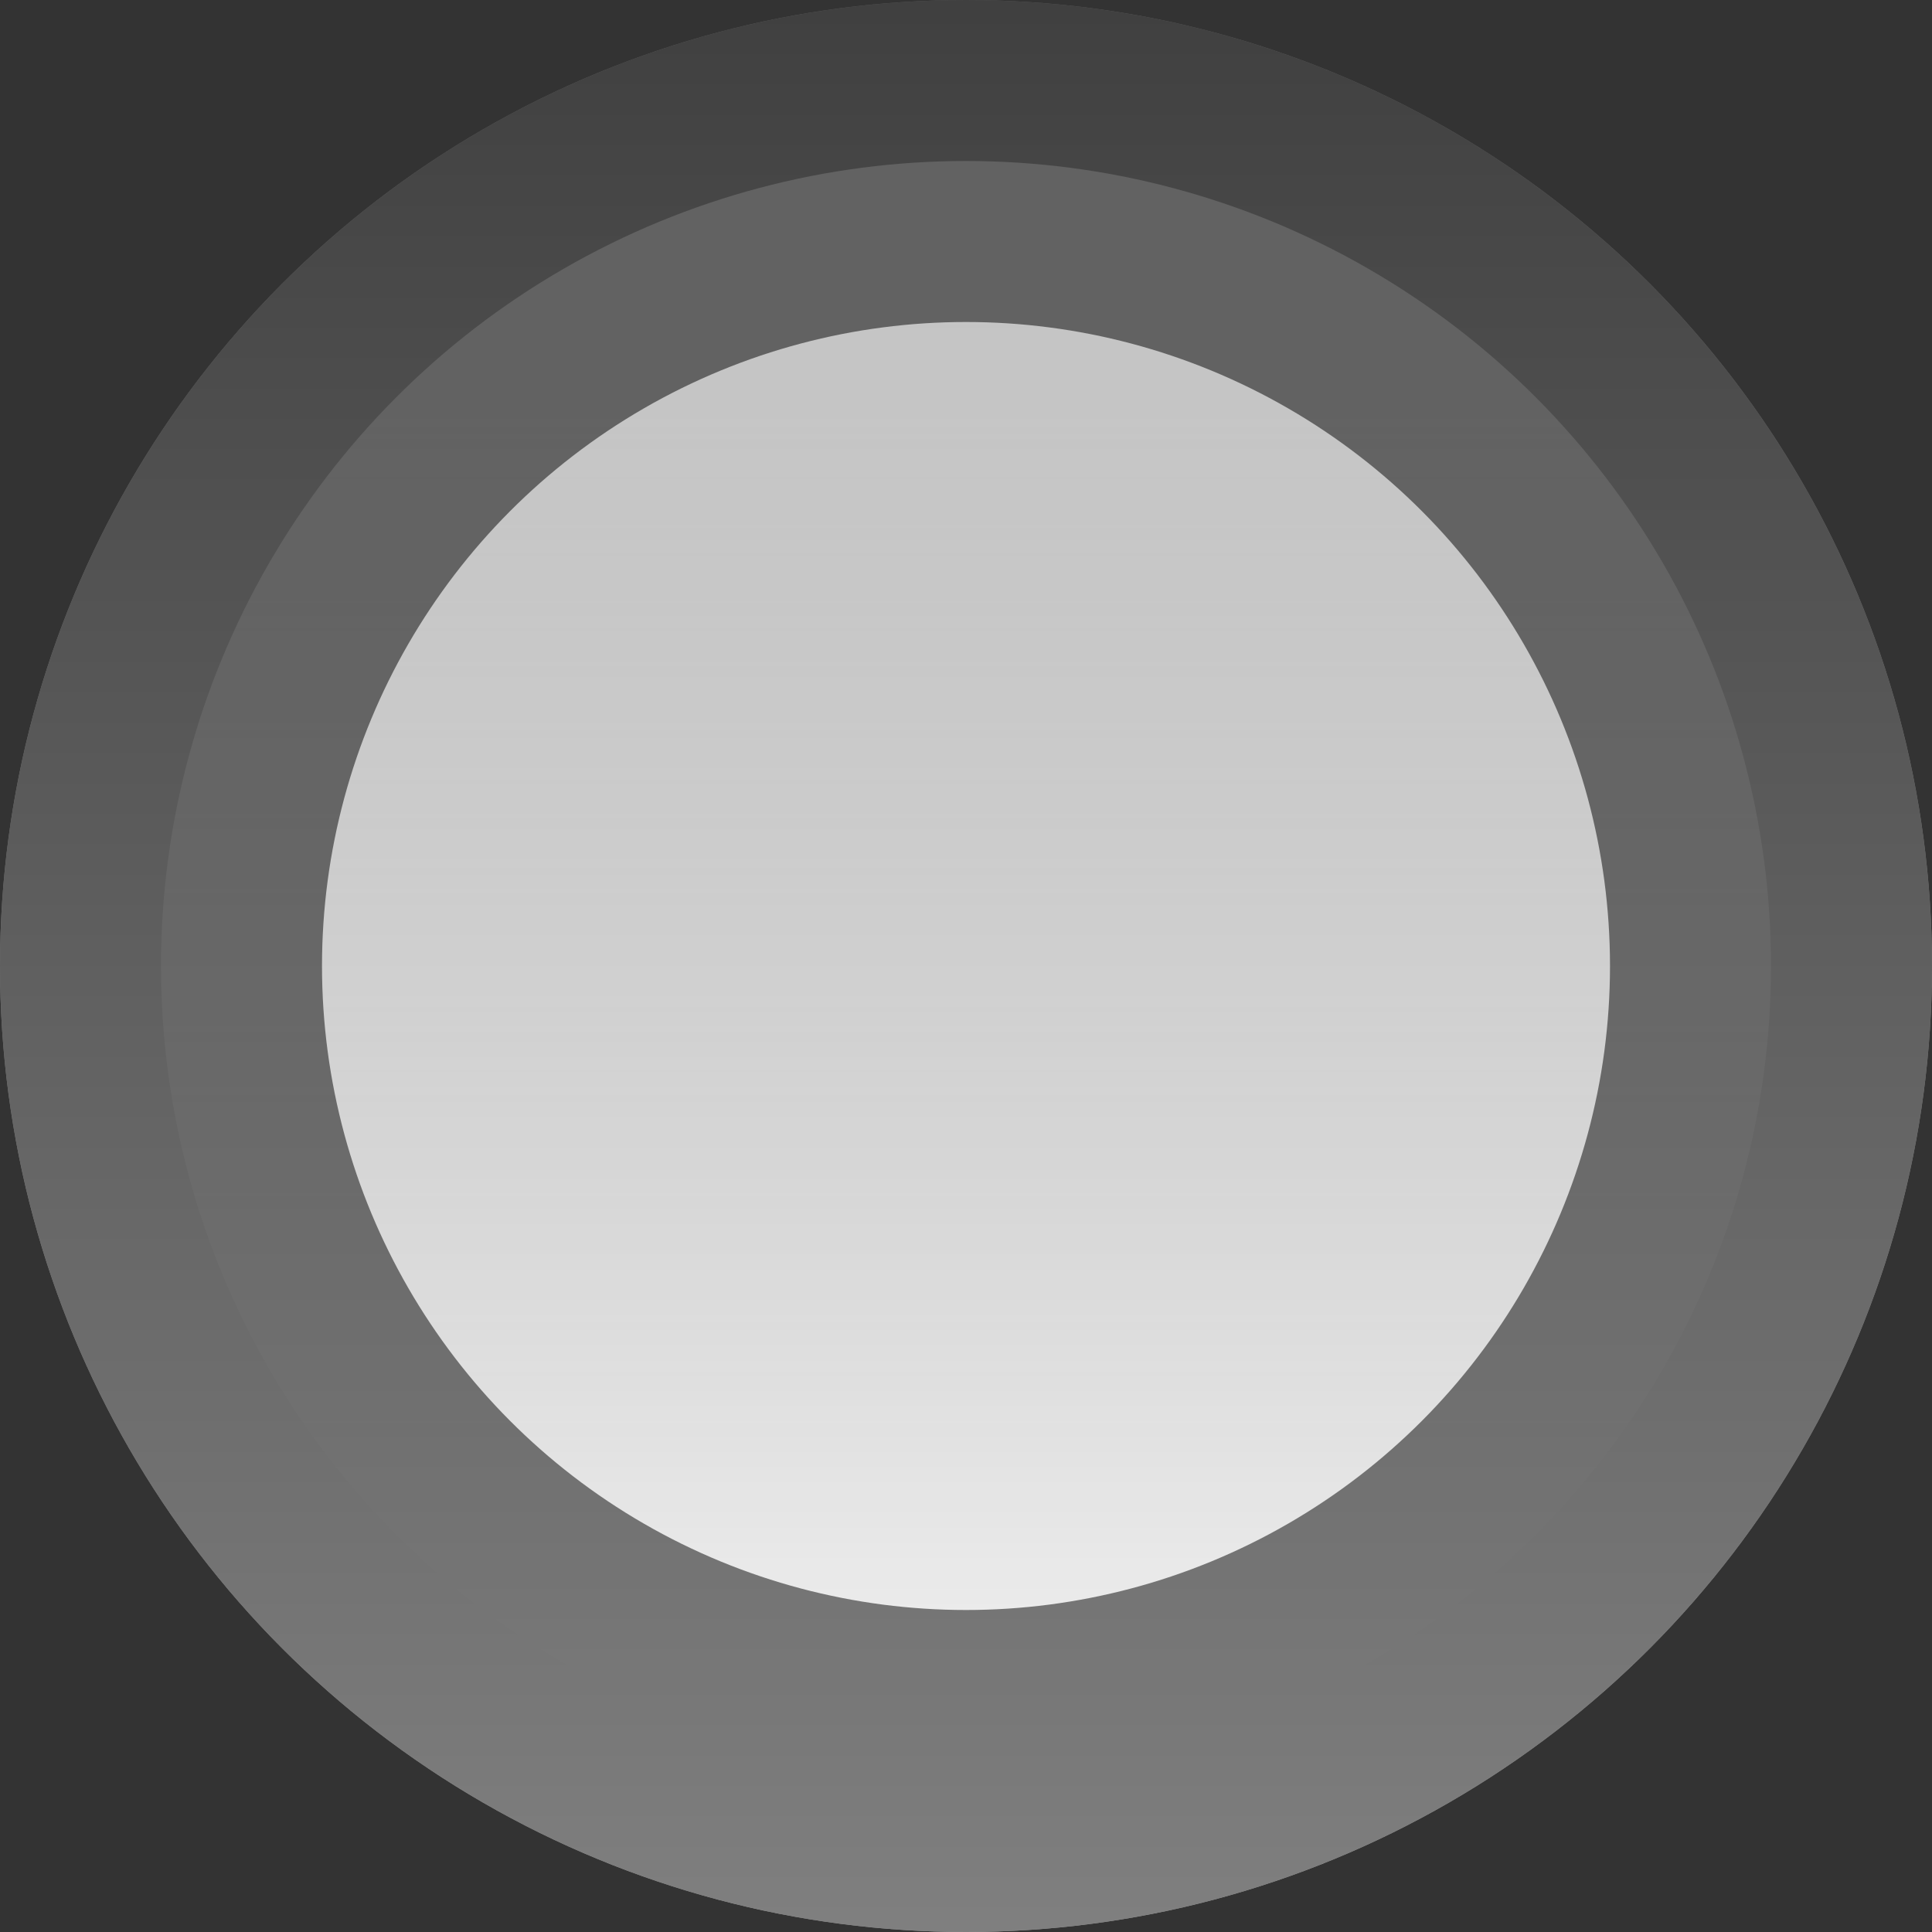 <?xml version="1.0" encoding="UTF-8" standalone="no"?>
<svg
   xmlns:dc="http://purl.org/dc/elements/1.1/"
   xmlns:cc="http://creativecommons.org/ns#"
   xmlns:rdf="http://www.w3.org/1999/02/22-rdf-syntax-ns#"
   xmlns:svg="http://www.w3.org/2000/svg"
   xmlns="http://www.w3.org/2000/svg"
   xmlns:xlink="http://www.w3.org/1999/xlink"
   xmlns:sodipodi="http://sodipodi.sourceforge.net/DTD/sodipodi-0.dtd"
   xmlns:inkscape="http://www.inkscape.org/namespaces/inkscape"
   sodipodi:docname="LFTitlebarButtonBackdrop.svg"
   inkscape:version="1.0 (4035a4fb49, 2020-05-01)"
   id="svg8"
   version="1.1"
   viewBox="0 0 12 12"
   height="12"
   width="12">
  <rect x="0" y="0" width="12" height="12" fill="#333333" stroke="none"/>
  <defs
     id="defs2">
    <linearGradient
       id="linearGradient1000"
       inkscape:collect="always">
      <stop
         id="stop996"
         offset="0"
         style="stop-color:#ffffff;stop-opacity:1" />
      <stop
         id="stop998"
         offset="1"
         style="stop-color:#ffffff;stop-opacity:0" />
    </linearGradient>
    <linearGradient
       y2="350"
       x2="48"
       y1="338"
       x1="48"
       gradientTransform="translate(-42,1002)"
       gradientUnits="userSpaceOnUse"
       id="linearGradient3376"
       xlink:href="#linearGradient3354"
       inkscape:collect="always" />
    <linearGradient
       inkscape:collect="always"
       id="linearGradient3354">
      <stop
         style="stop-color:#808080;stop-opacity:1"
         offset="0"
         id="stop3350" />
      <stop
         style="stop-color:#ffffff;stop-opacity:1"
         offset="1"
         id="stop3352" />
    </linearGradient>
    <linearGradient
       y2="349"
       x2="48"
       y1="339"
       x1="48"
       gradientTransform="translate(-42,1002)"
       gradientUnits="userSpaceOnUse"
       id="linearGradient3378"
       xlink:href="#linearGradient1000"
       inkscape:collect="always" />
  </defs>
  <sodipodi:namedview
     inkscape:document-rotation="0"
     inkscape:snap-page="true"
     inkscape:snap-text-baseline="true"
     inkscape:snap-center="true"
     inkscape:snap-object-midpoints="true"
     inkscape:snap-midpoints="true"
     inkscape:snap-smooth-nodes="true"
     inkscape:object-nodes="true"
     inkscape:snap-intersection-paths="true"
     inkscape:object-paths="true"
     inkscape:snap-bbox-midpoints="true"
     inkscape:snap-bbox-edge-midpoints="true"
     inkscape:bbox-nodes="true"
     inkscape:bbox-paths="true"
     inkscape:snap-bbox="true"
     inkscape:pagecheckerboard="true"
     inkscape:window-maximized="1"
     inkscape:window-y="-8"
     inkscape:window-x="-8"
     inkscape:window-height="706"
     inkscape:window-width="1366"
     units="px"
     showgrid="false"
     inkscape:current-layer="layer1"
     inkscape:document-units="px"
     inkscape:cy="11.07115"
     inkscape:cx="1.0902896"
     inkscape:zoom="1"
     inkscape:pageshadow="2"
     inkscape:pageopacity="0"
     borderopacity="1"
     bordercolor="#000000"
     pagecolor="#808080"
     id="base">
    <inkscape:grid
       empspacing="4"
       id="grid3713"
       type="xygrid" />
  </sodipodi:namedview>
  <g
     transform="translate(0,-1340)"
     id="layer1"
     inkscape:groupmode="layer"
     inkscape:label="Layer 1">
    <g
       id="g25">
      <circle
         r="6"
         cy="1346"
         cx="6"
         id="circle3370"
         style="fill:url(#linearGradient3376);fill-opacity:1;stroke:none;stroke-width:3;stroke-linecap:butt;stroke-linejoin:miter;stroke-miterlimit:4;stroke-dasharray:none;stroke-opacity:1;paint-order:stroke fill markers" />
      <circle
         r="5"
         cy="1346"
         cx="6"
         id="circle3372"
         style="opacity:0.5;fill:url(#linearGradient3378);fill-opacity:1;stroke:#000000;stroke-width:2;stroke-linecap:round;stroke-linejoin:round;stroke-miterlimit:4;stroke-dasharray:none;stroke-opacity:1;paint-order:stroke fill markers" />
    </g>
  </g>
</svg>

